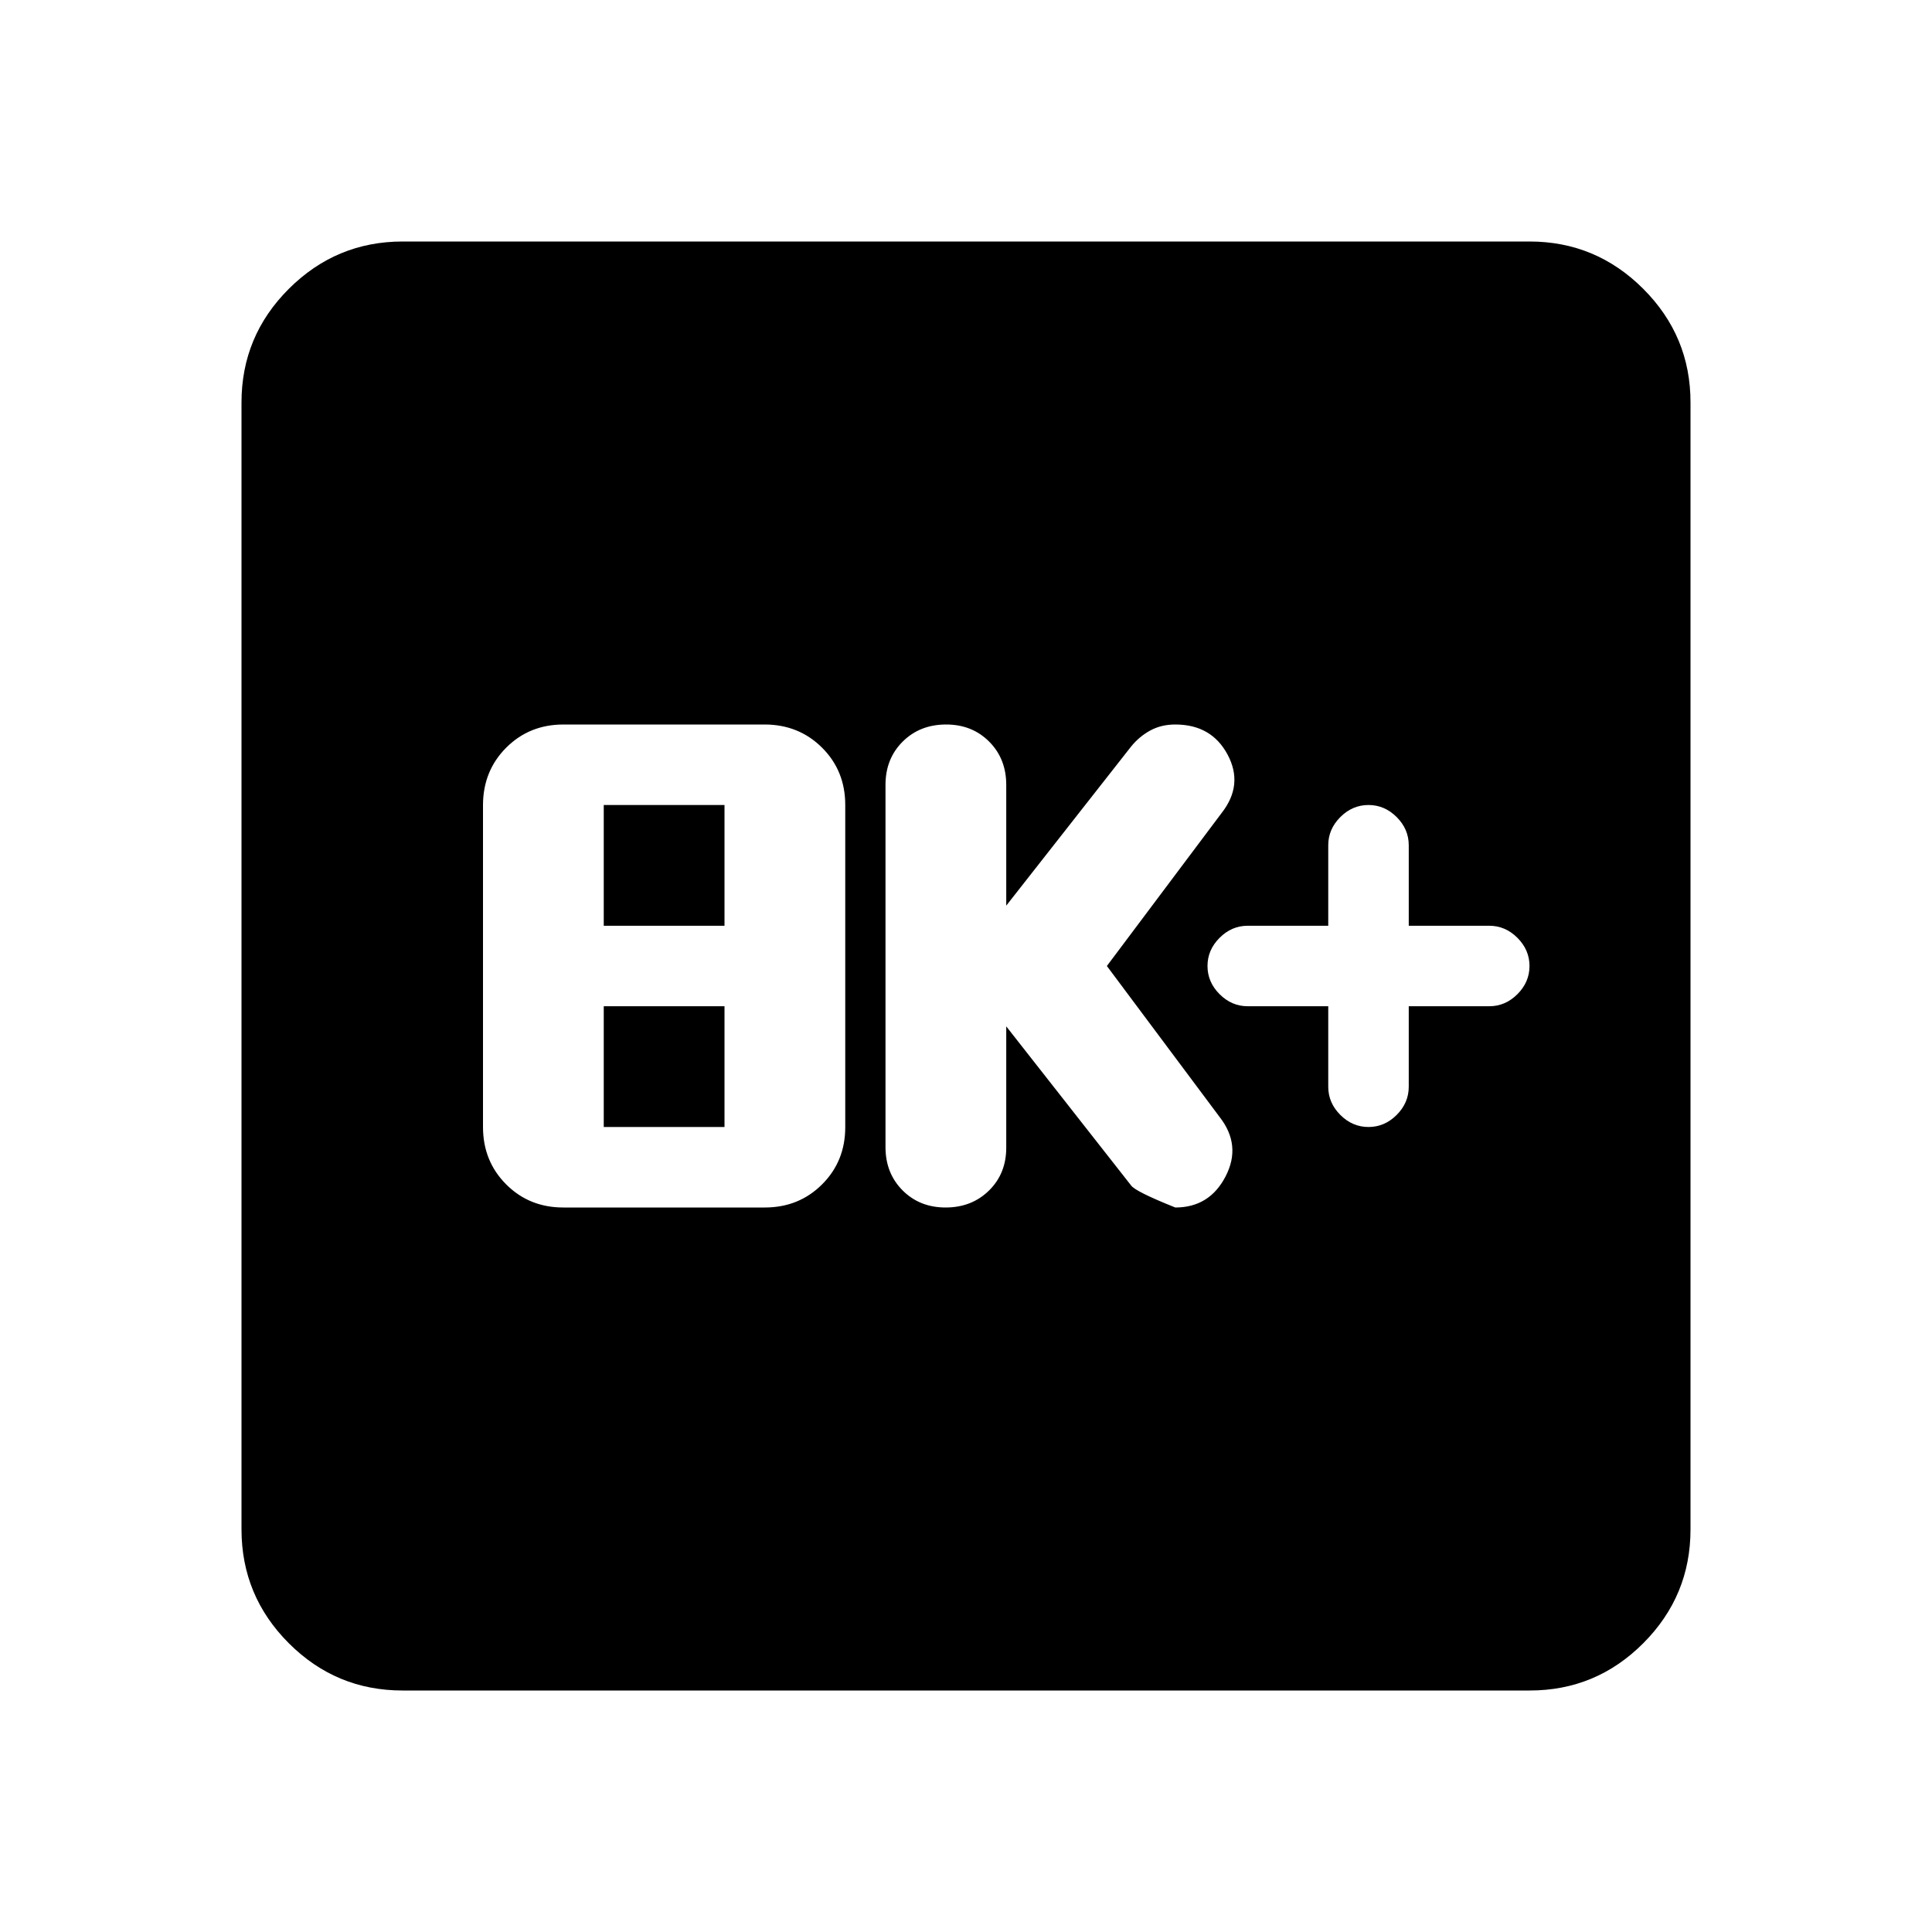 <svg xmlns="http://www.w3.org/2000/svg" xmlns:xlink="http://www.w3.org/1999/xlink" width="24" height="24" viewBox="0 0 24 24"><path fill="currentColor" d="M7 15h2.5q.425 0 .713-.288T10.5 14v-4q0-.425-.288-.712T9.5 9H7q-.425 0-.712.288T6 10v4q0 .425.288.713T7 15m.5-1v-1.5H9V14zm0-2.5V10H9v1.5zm5 1.25l1.55 1.975q.05.075.55.275q.425 0 .625-.387t-.075-.738L13.75 12l1.425-1.9q.275-.35.075-.725T14.6 9q-.175 0-.312.075t-.238.2L12.5 11.25v-1.5q0-.325-.213-.538T11.75 9t-.537.213T11 9.75v4.5q0 .325.213.538t.537.212t.538-.213t.212-.537zm4-.25v1q0 .2.15.35T17 14t.35-.15t.15-.35v-1h1q.2 0 .35-.15T19 12t-.15-.35t-.35-.15h-1v-1q0-.2-.15-.35T17 10t-.35.15t-.15.35v1h-1q-.2 0-.35.15T15 12t.15.35t.35.15zM5 21q-.825 0-1.412-.587T3 19V5q0-.825.588-1.412T5 3h14q.825 0 1.413.588T21 5v14q0 .825-.587 1.413T19 21z"/></svg>